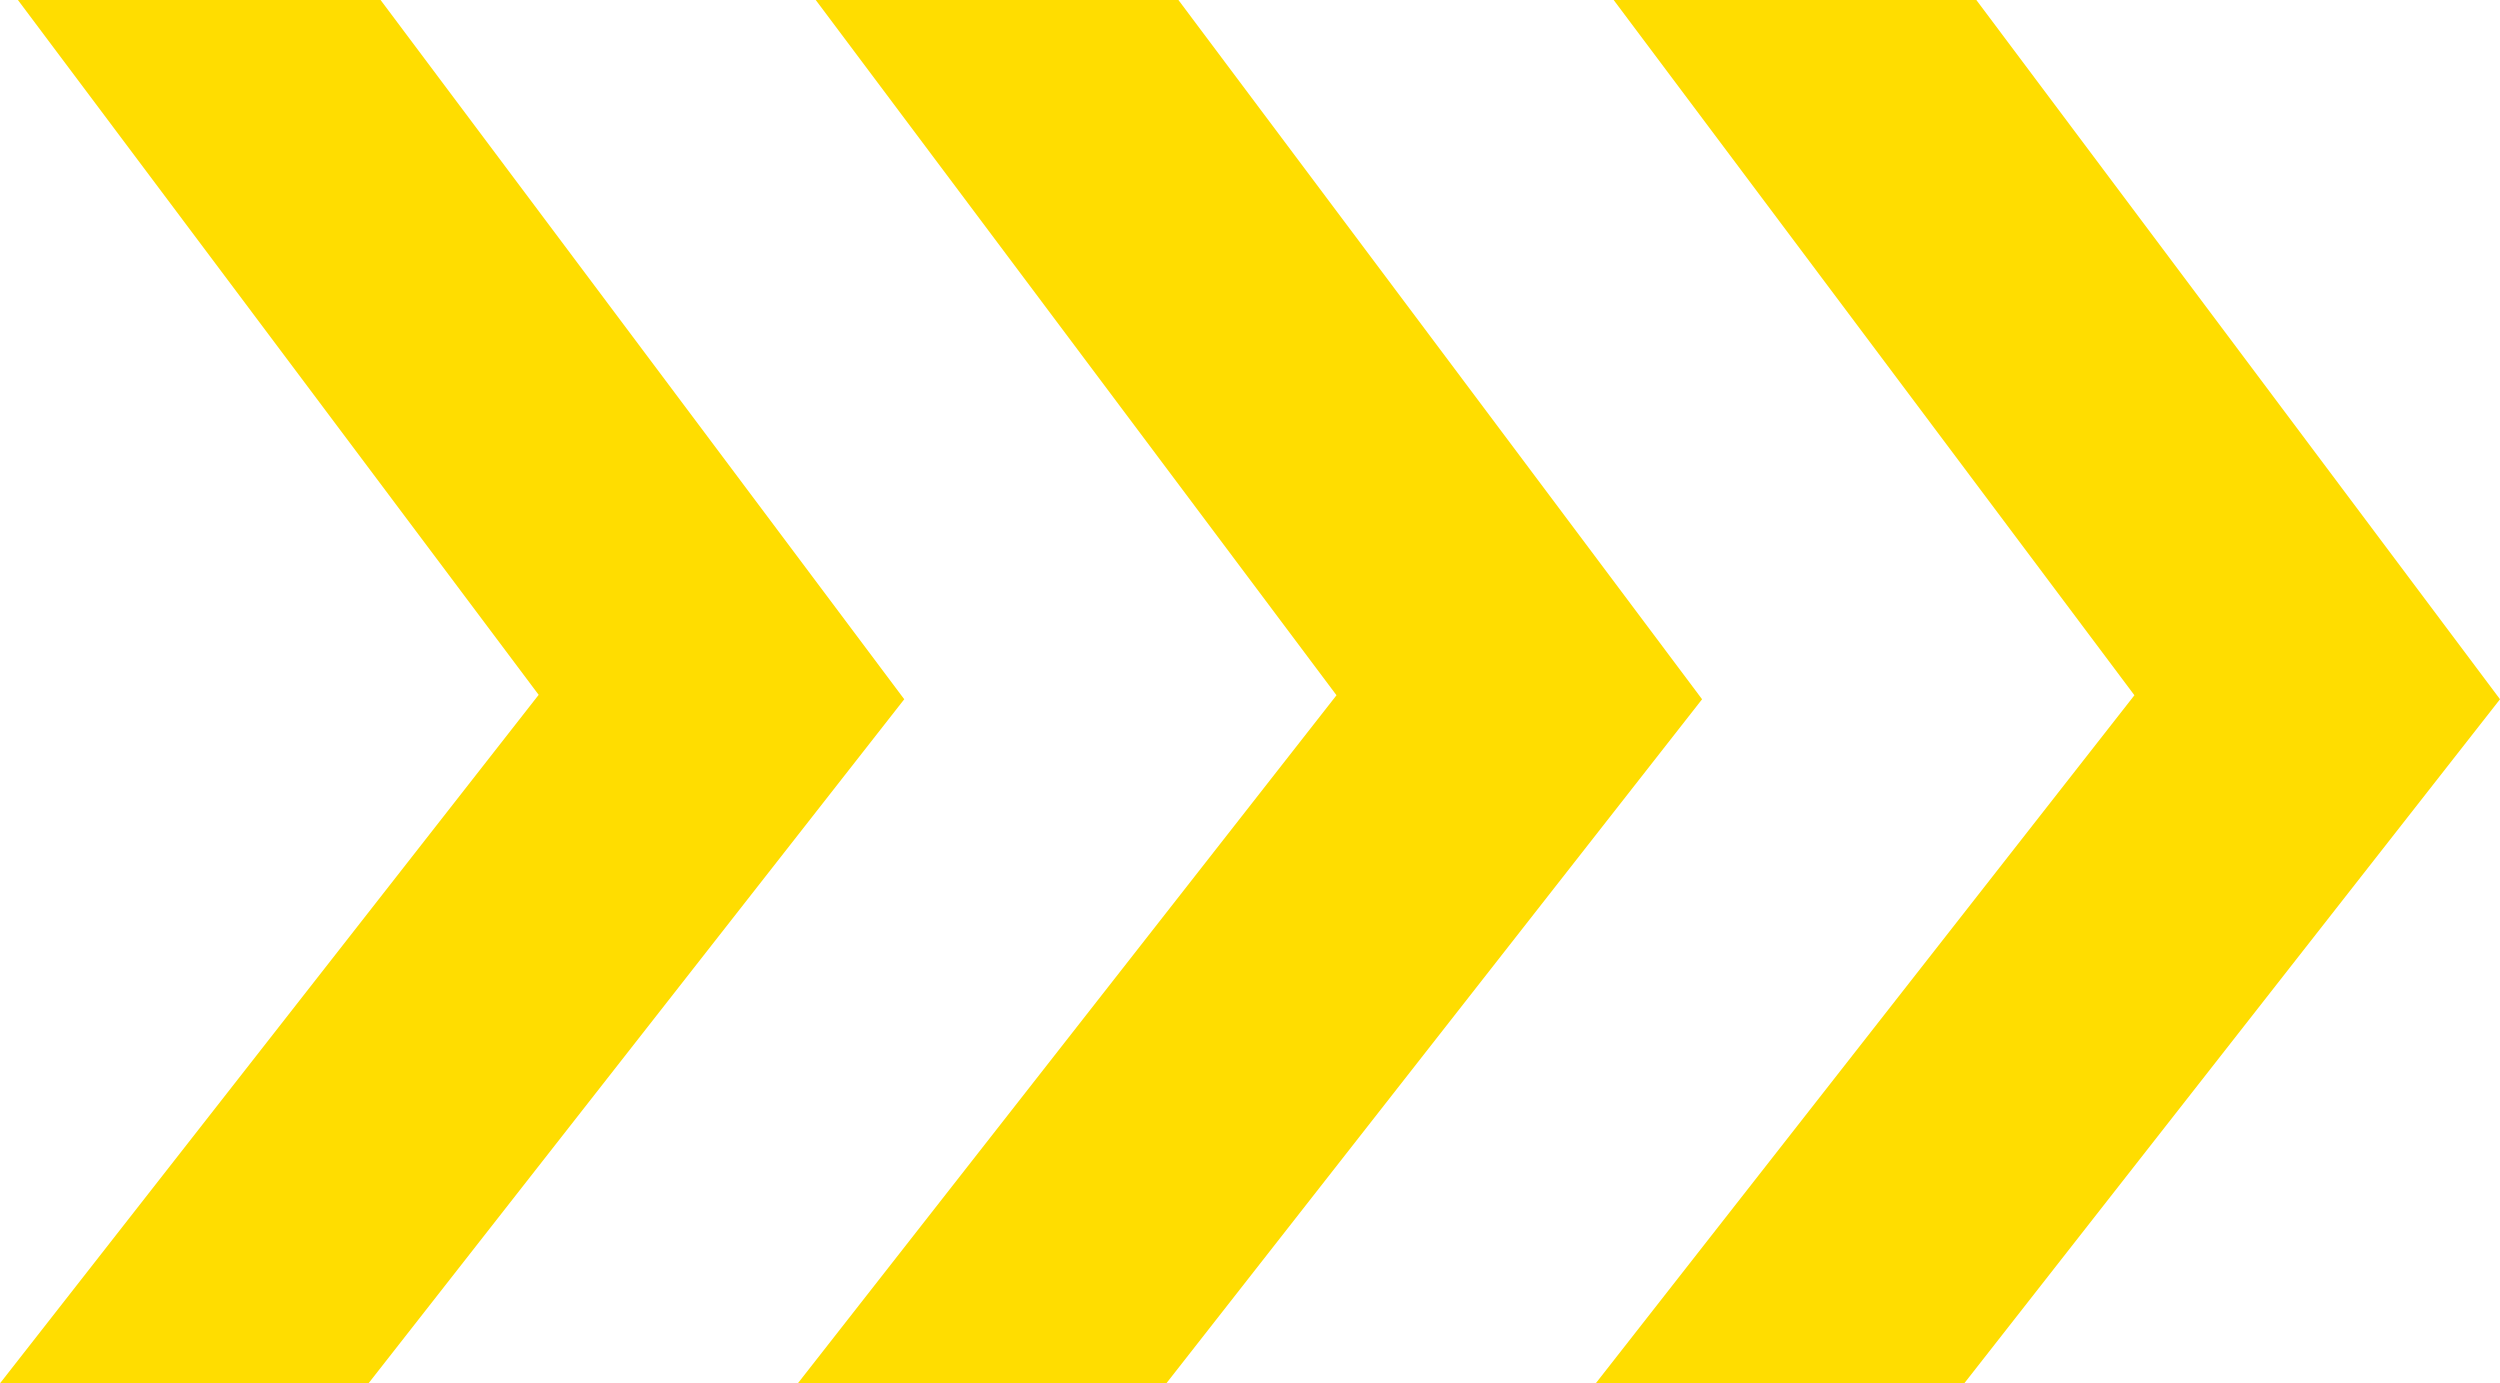 <svg id="Angle" xmlns="http://www.w3.org/2000/svg" width="30" height="16.596" viewBox="0 0 30 16.596">
  <g id="Group_603" data-name="Group 603">
    <g id="Path_860_5_" transform="translate(19.149)">
      <path id="Path_866" data-name="Path 866" d="M43.851,8.391,37.422,16.6H33l6.464-8.257L33.215,0h4.352Z" transform="translate(-33)" fill="#fd0"/>
    </g>
    <g id="Path_860_4_" transform="translate(9.574)">
      <path id="Path_867" data-name="Path 867" d="M27.351,8.391,20.922,16.6H16.5l6.464-8.257L16.715,0h4.352Z" transform="translate(-16.5)" fill="#fd0"/>
    </g>
    <g id="Path_860_3_">
      <path id="Path_868" data-name="Path 868" d="M10.851,8.391,4.422,16.6H0L6.464,8.338.215,0H4.567Z" fill="#fd0"/>
    </g>
  </g>
</svg>
